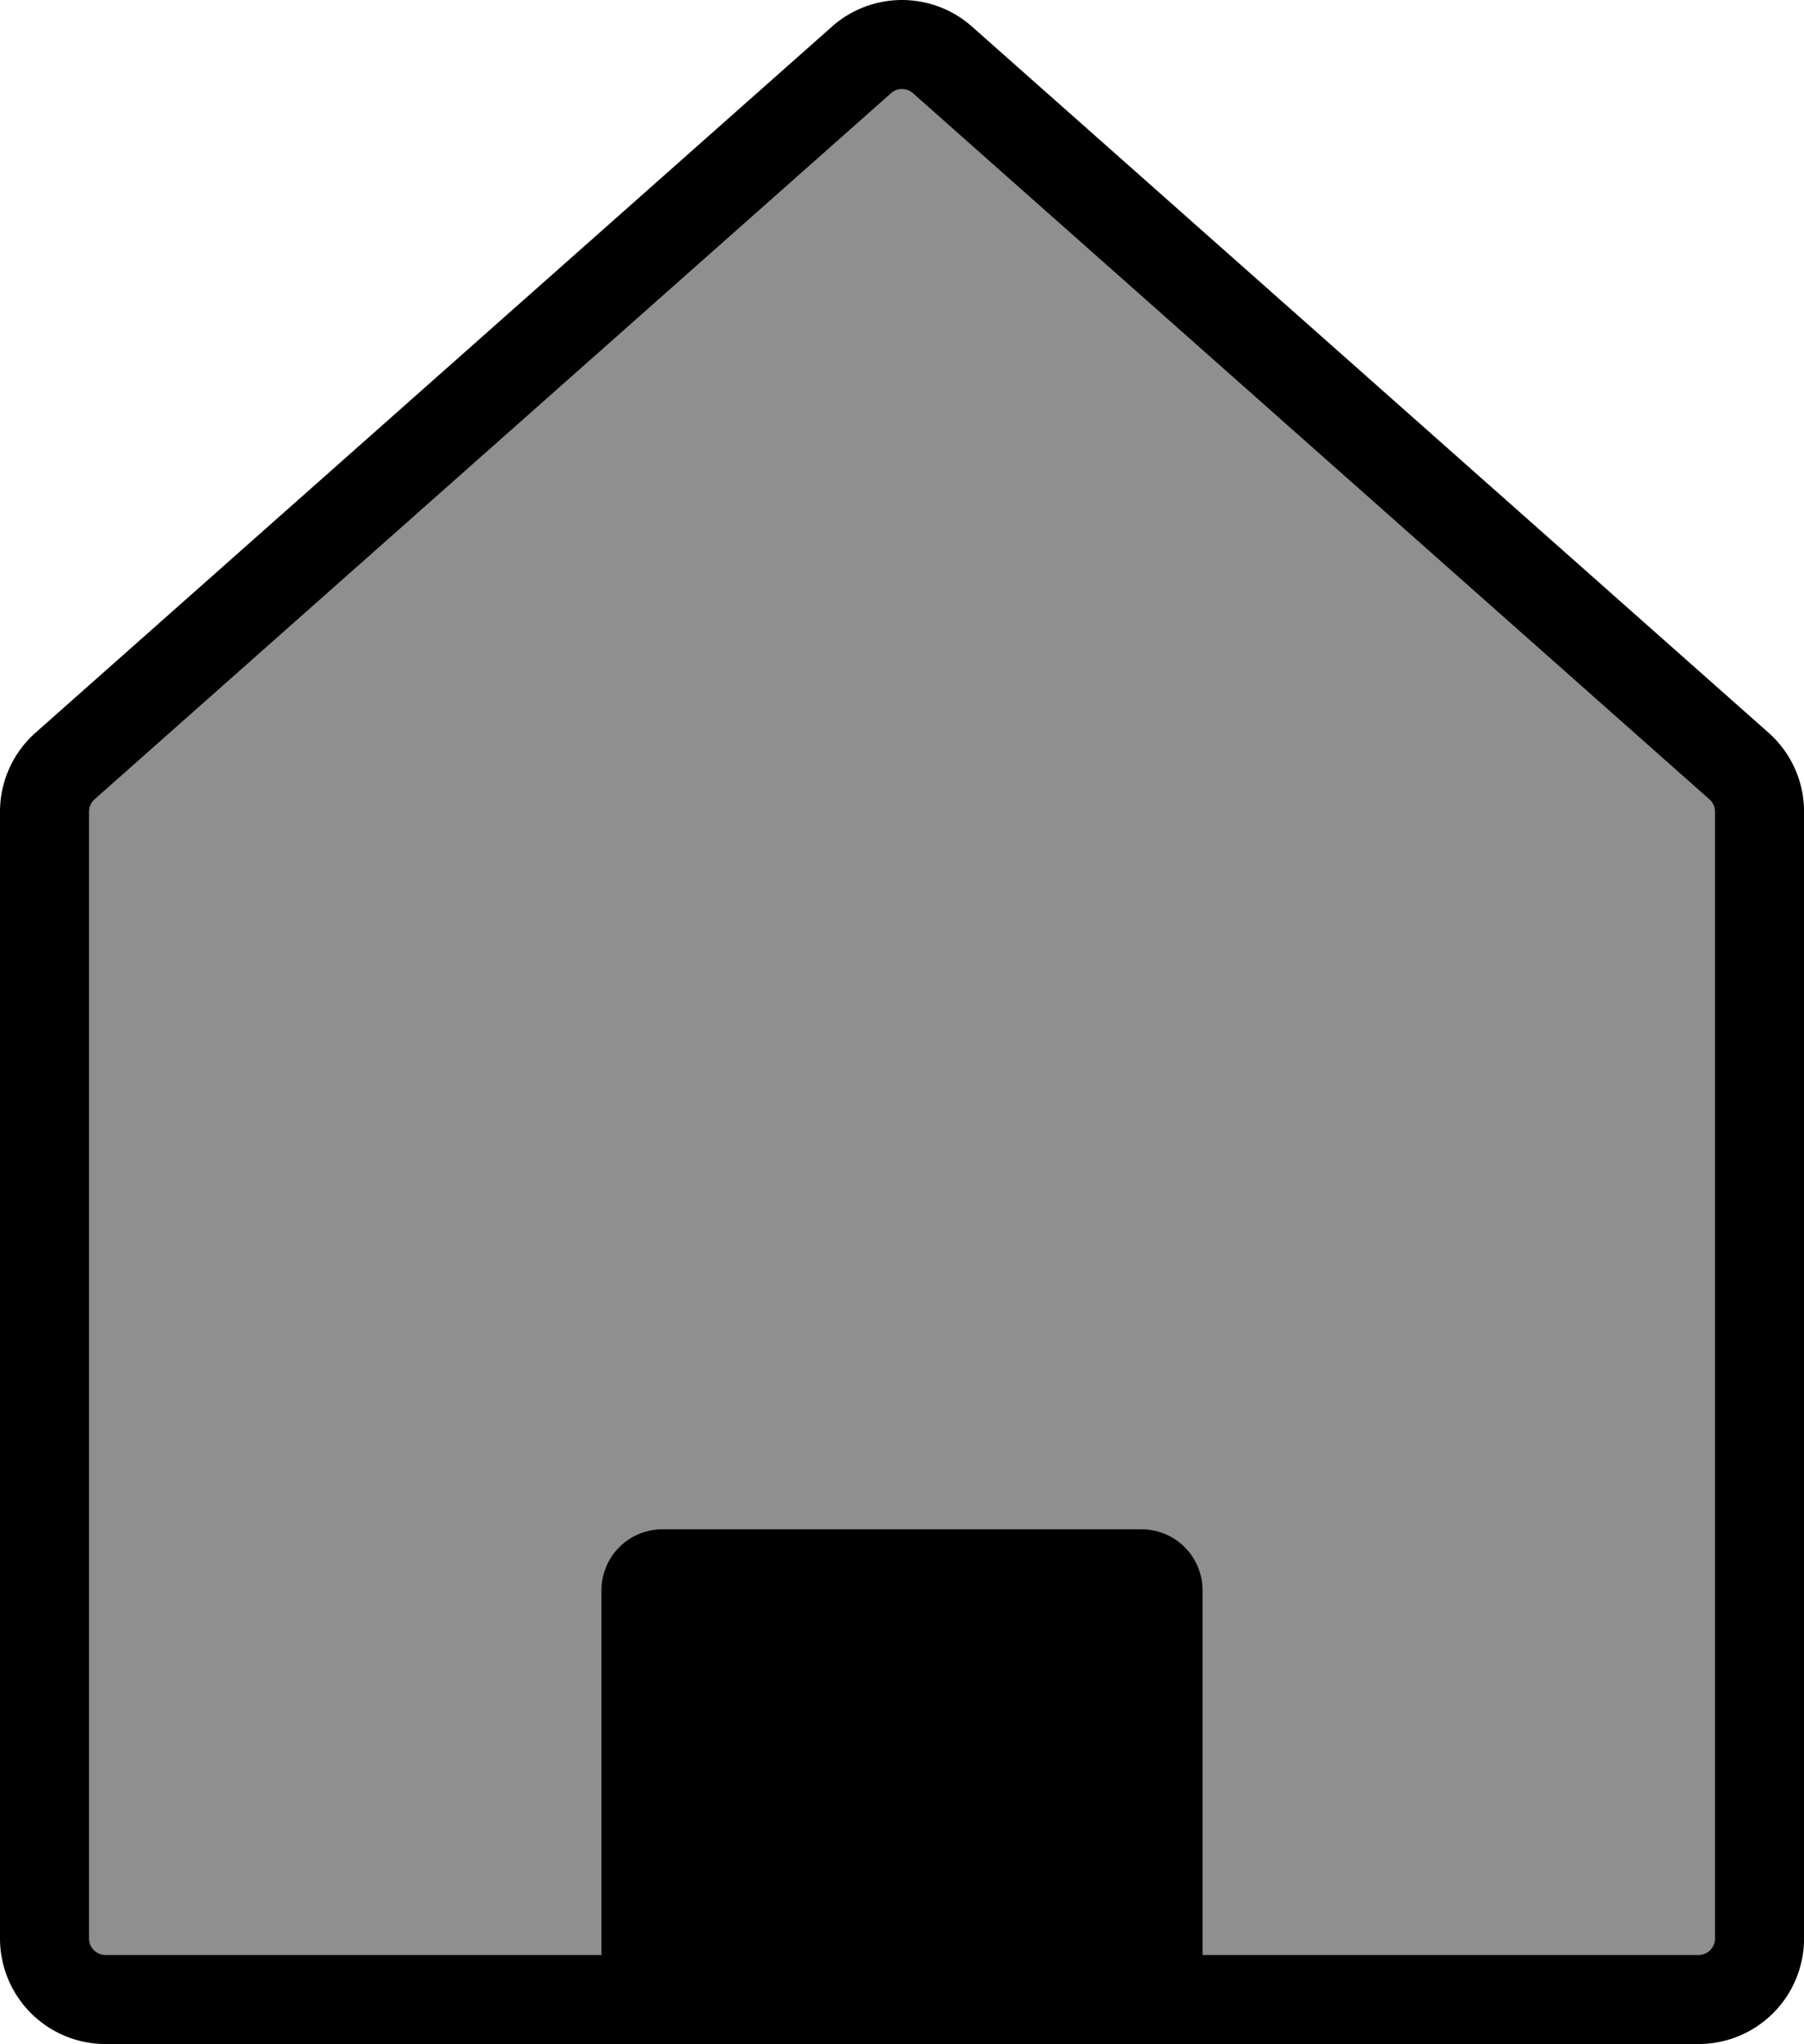<svg id="a10b95b9-80b4-4a2e-863f-e3676447dd32" data-name="Livello 1" xmlns="http://www.w3.org/2000/svg" width="811.05" height="918.45" viewBox="0 0 811.05 918.45">
  <g>
    <g>
      <path d="M493.83,80.83,135.7,398.13a27.37,27.37,0,0,0-9.22,20.5V925a27.39,27.39,0,0,0,27.39,27.39H870.13A27.39,27.39,0,0,0,897.52,925V418.63a27.37,27.37,0,0,0-9.22-20.5L530.17,80.83A27.4,27.4,0,0,0,493.83,80.83Z" transform="translate(-106.48 -53.95)" opacity="0.25"/>
      <path d="M493.83,80.83,135.7,398.13a27.37,27.37,0,0,0-9.22,20.5V925a27.39,27.39,0,0,0,27.39,27.39H870.13A27.39,27.39,0,0,0,897.52,925V418.63a27.37,27.37,0,0,0-9.22-20.5L530.17,80.83A27.4,27.4,0,0,0,493.83,80.83Z" transform="translate(-106.48 -53.95)" opacity="0.25"/>
    </g>
    <path d="M870.13,972.4H153.87A47.44,47.44,0,0,1,106.48,925V418.63a47.41,47.41,0,0,1,16-35.47L480.57,65.86l13.26,15-13.26-15a47.43,47.43,0,0,1,62.86,0l358.13,317.3a47.41,47.41,0,0,1,16,35.47V925A47.44,47.44,0,0,1,870.13,972.4ZM512,93.94a7.35,7.35,0,0,0-4.9,1.86L149,413.1a7.37,7.37,0,0,0-2.49,5.53V925a7.4,7.4,0,0,0,7.39,7.39H870.13a7.4,7.4,0,0,0,7.39-7.39V418.63A7.37,7.37,0,0,0,875,413.1L516.9,95.8A7.35,7.35,0,0,0,512,93.94Z" transform="translate(-106.48 -53.95)"/>
  </g>
  <path d="M297.8,687.17H513.25a27.39,27.39,0,0,1,27.39,27.39V898.45a0,0,0,0,1,0,0H270.41a0,0,0,0,1,0,0V714.56A27.39,27.39,0,0,1,297.8,687.17Z"/>
</svg>

